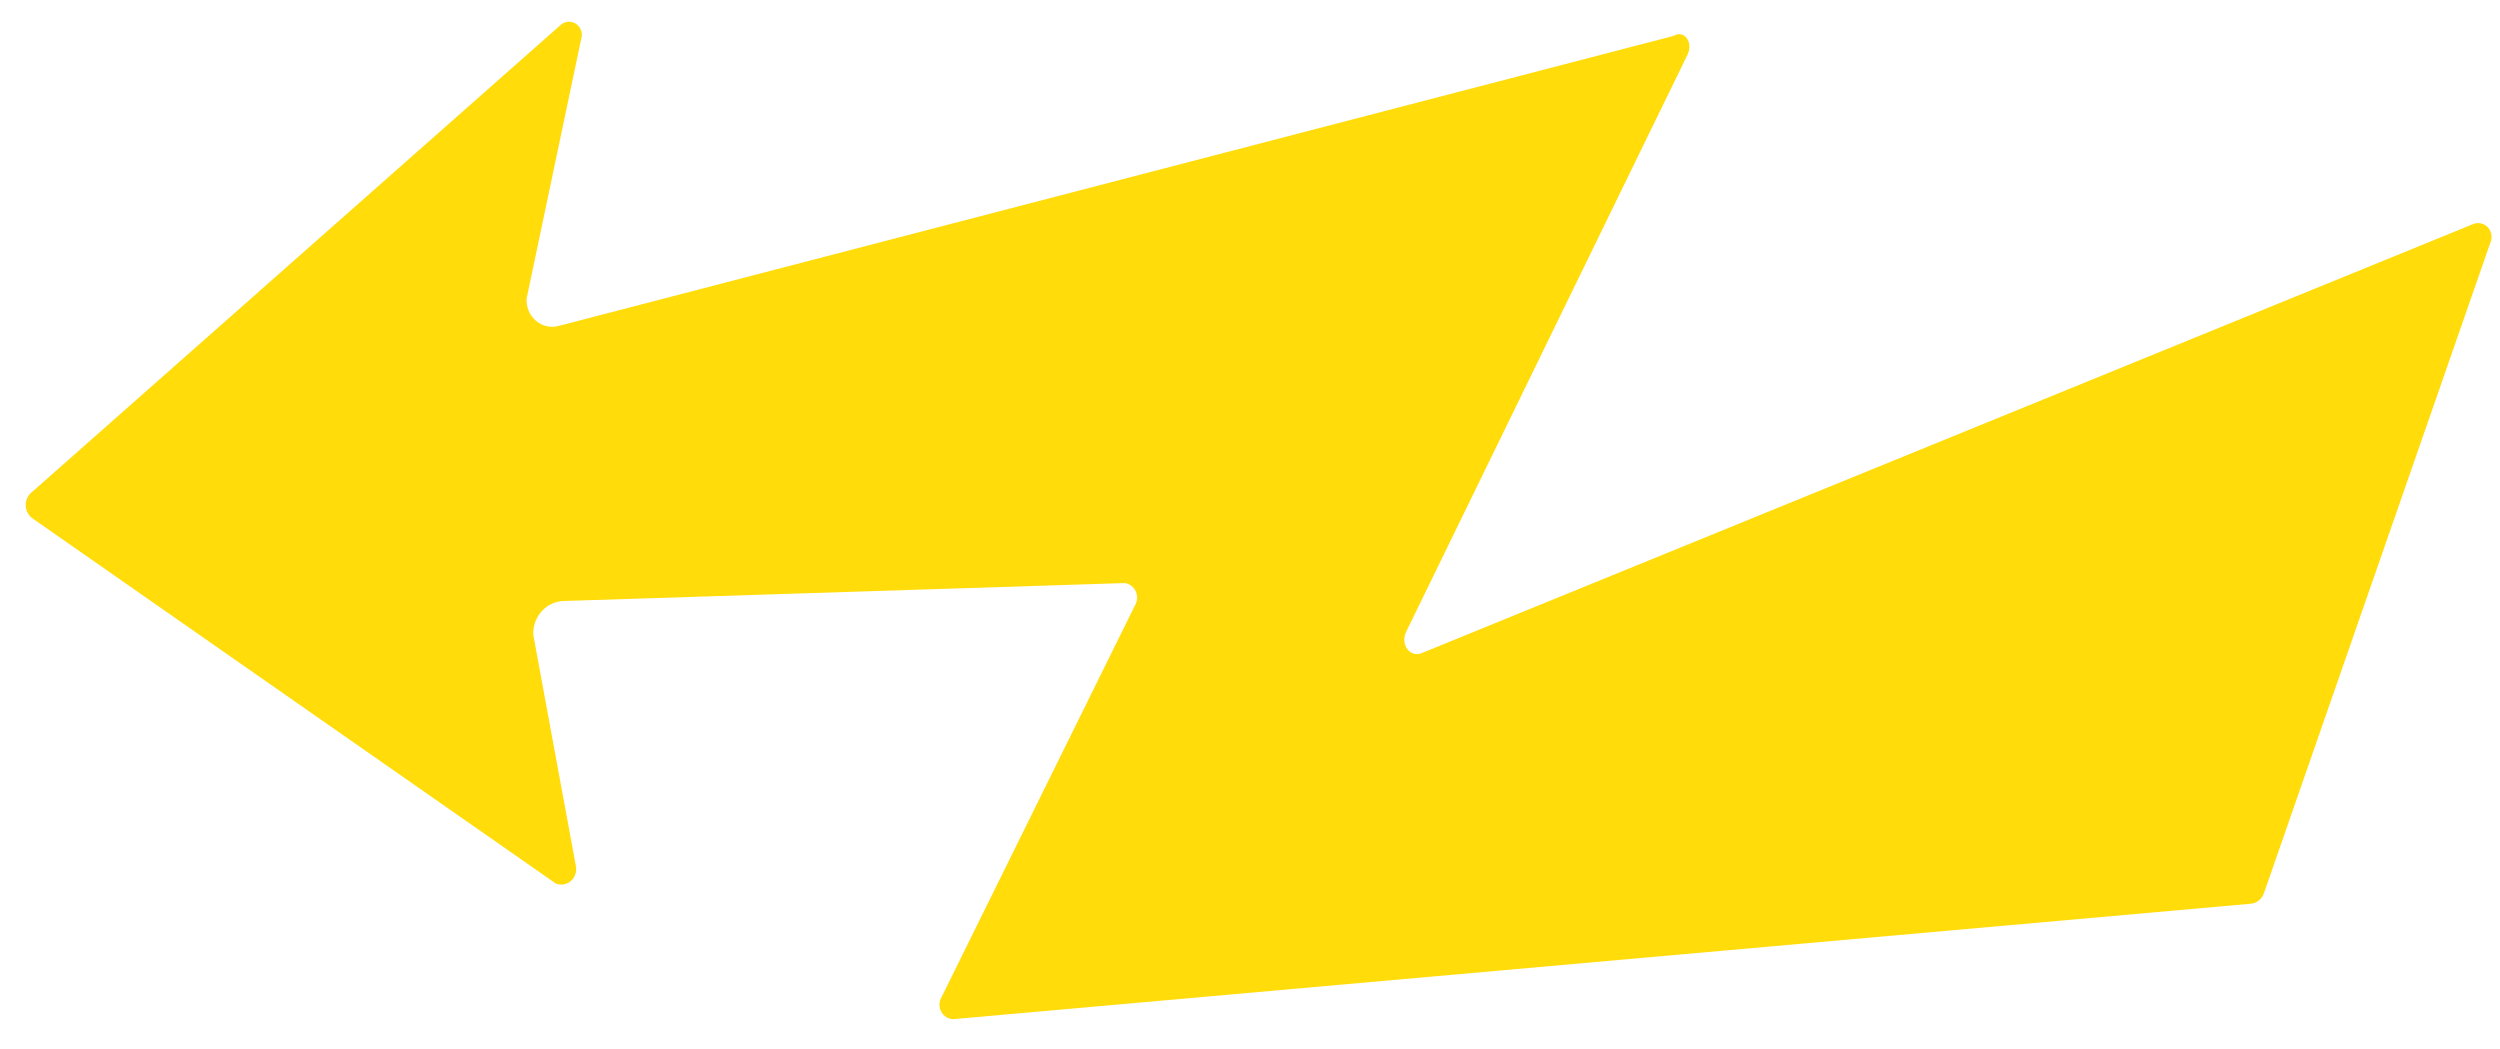 <svg width="81" height="34" viewBox="0 0 81 34" fill="none" xmlns="http://www.w3.org/2000/svg">
<path d="M17.278 20.568L18.657 28.053C18.676 28.142 18.671 28.234 18.643 28.32C18.616 28.406 18.566 28.483 18.499 28.542C18.432 28.601 18.351 28.639 18.265 28.654C18.178 28.669 18.09 28.659 18.008 28.626L1.059 16.8C0.99 16.753 0.933 16.688 0.894 16.613C0.854 16.537 0.833 16.453 0.832 16.367C0.831 16.281 0.851 16.196 0.889 16.12C0.927 16.044 0.982 15.978 1.051 15.929L18.181 0.795C18.244 0.744 18.32 0.713 18.4 0.705C18.48 0.698 18.56 0.715 18.631 0.754C18.702 0.793 18.761 0.853 18.8 0.925C18.839 0.998 18.856 1.081 18.851 1.164L17.062 9.674C17.054 9.811 17.077 9.948 17.131 10.074C17.184 10.199 17.265 10.31 17.368 10.396C17.471 10.483 17.592 10.542 17.721 10.57C17.851 10.598 17.985 10.594 18.113 10.557L54.217 1.165C54.581 0.952 54.866 1.381 54.675 1.772L45.56 20.468C45.361 20.877 45.681 21.316 46.064 21.16L80.15 7.252C80.232 7.223 80.32 7.22 80.403 7.243C80.487 7.266 80.562 7.314 80.619 7.381C80.676 7.449 80.712 7.532 80.723 7.621C80.734 7.709 80.72 7.8 80.681 7.88L73.355 28.929C73.325 29.021 73.271 29.104 73.198 29.166C73.125 29.227 73.037 29.267 72.944 29.279L30.893 33.02C30.812 33.021 30.732 32.998 30.661 32.955C30.591 32.912 30.533 32.851 30.494 32.776C30.455 32.702 30.436 32.619 30.439 32.534C30.441 32.45 30.466 32.368 30.511 32.297L36.772 19.616C36.813 19.549 36.837 19.472 36.841 19.392C36.846 19.313 36.831 19.234 36.799 19.162C36.766 19.09 36.717 19.027 36.655 18.98C36.593 18.933 36.52 18.902 36.444 18.891L18.273 19.472C18.138 19.475 18.004 19.505 17.881 19.562C17.757 19.619 17.645 19.701 17.553 19.803C17.46 19.905 17.388 20.025 17.341 20.157C17.294 20.288 17.272 20.428 17.278 20.568Z" fill="#FFDC0A"/>
</svg>
